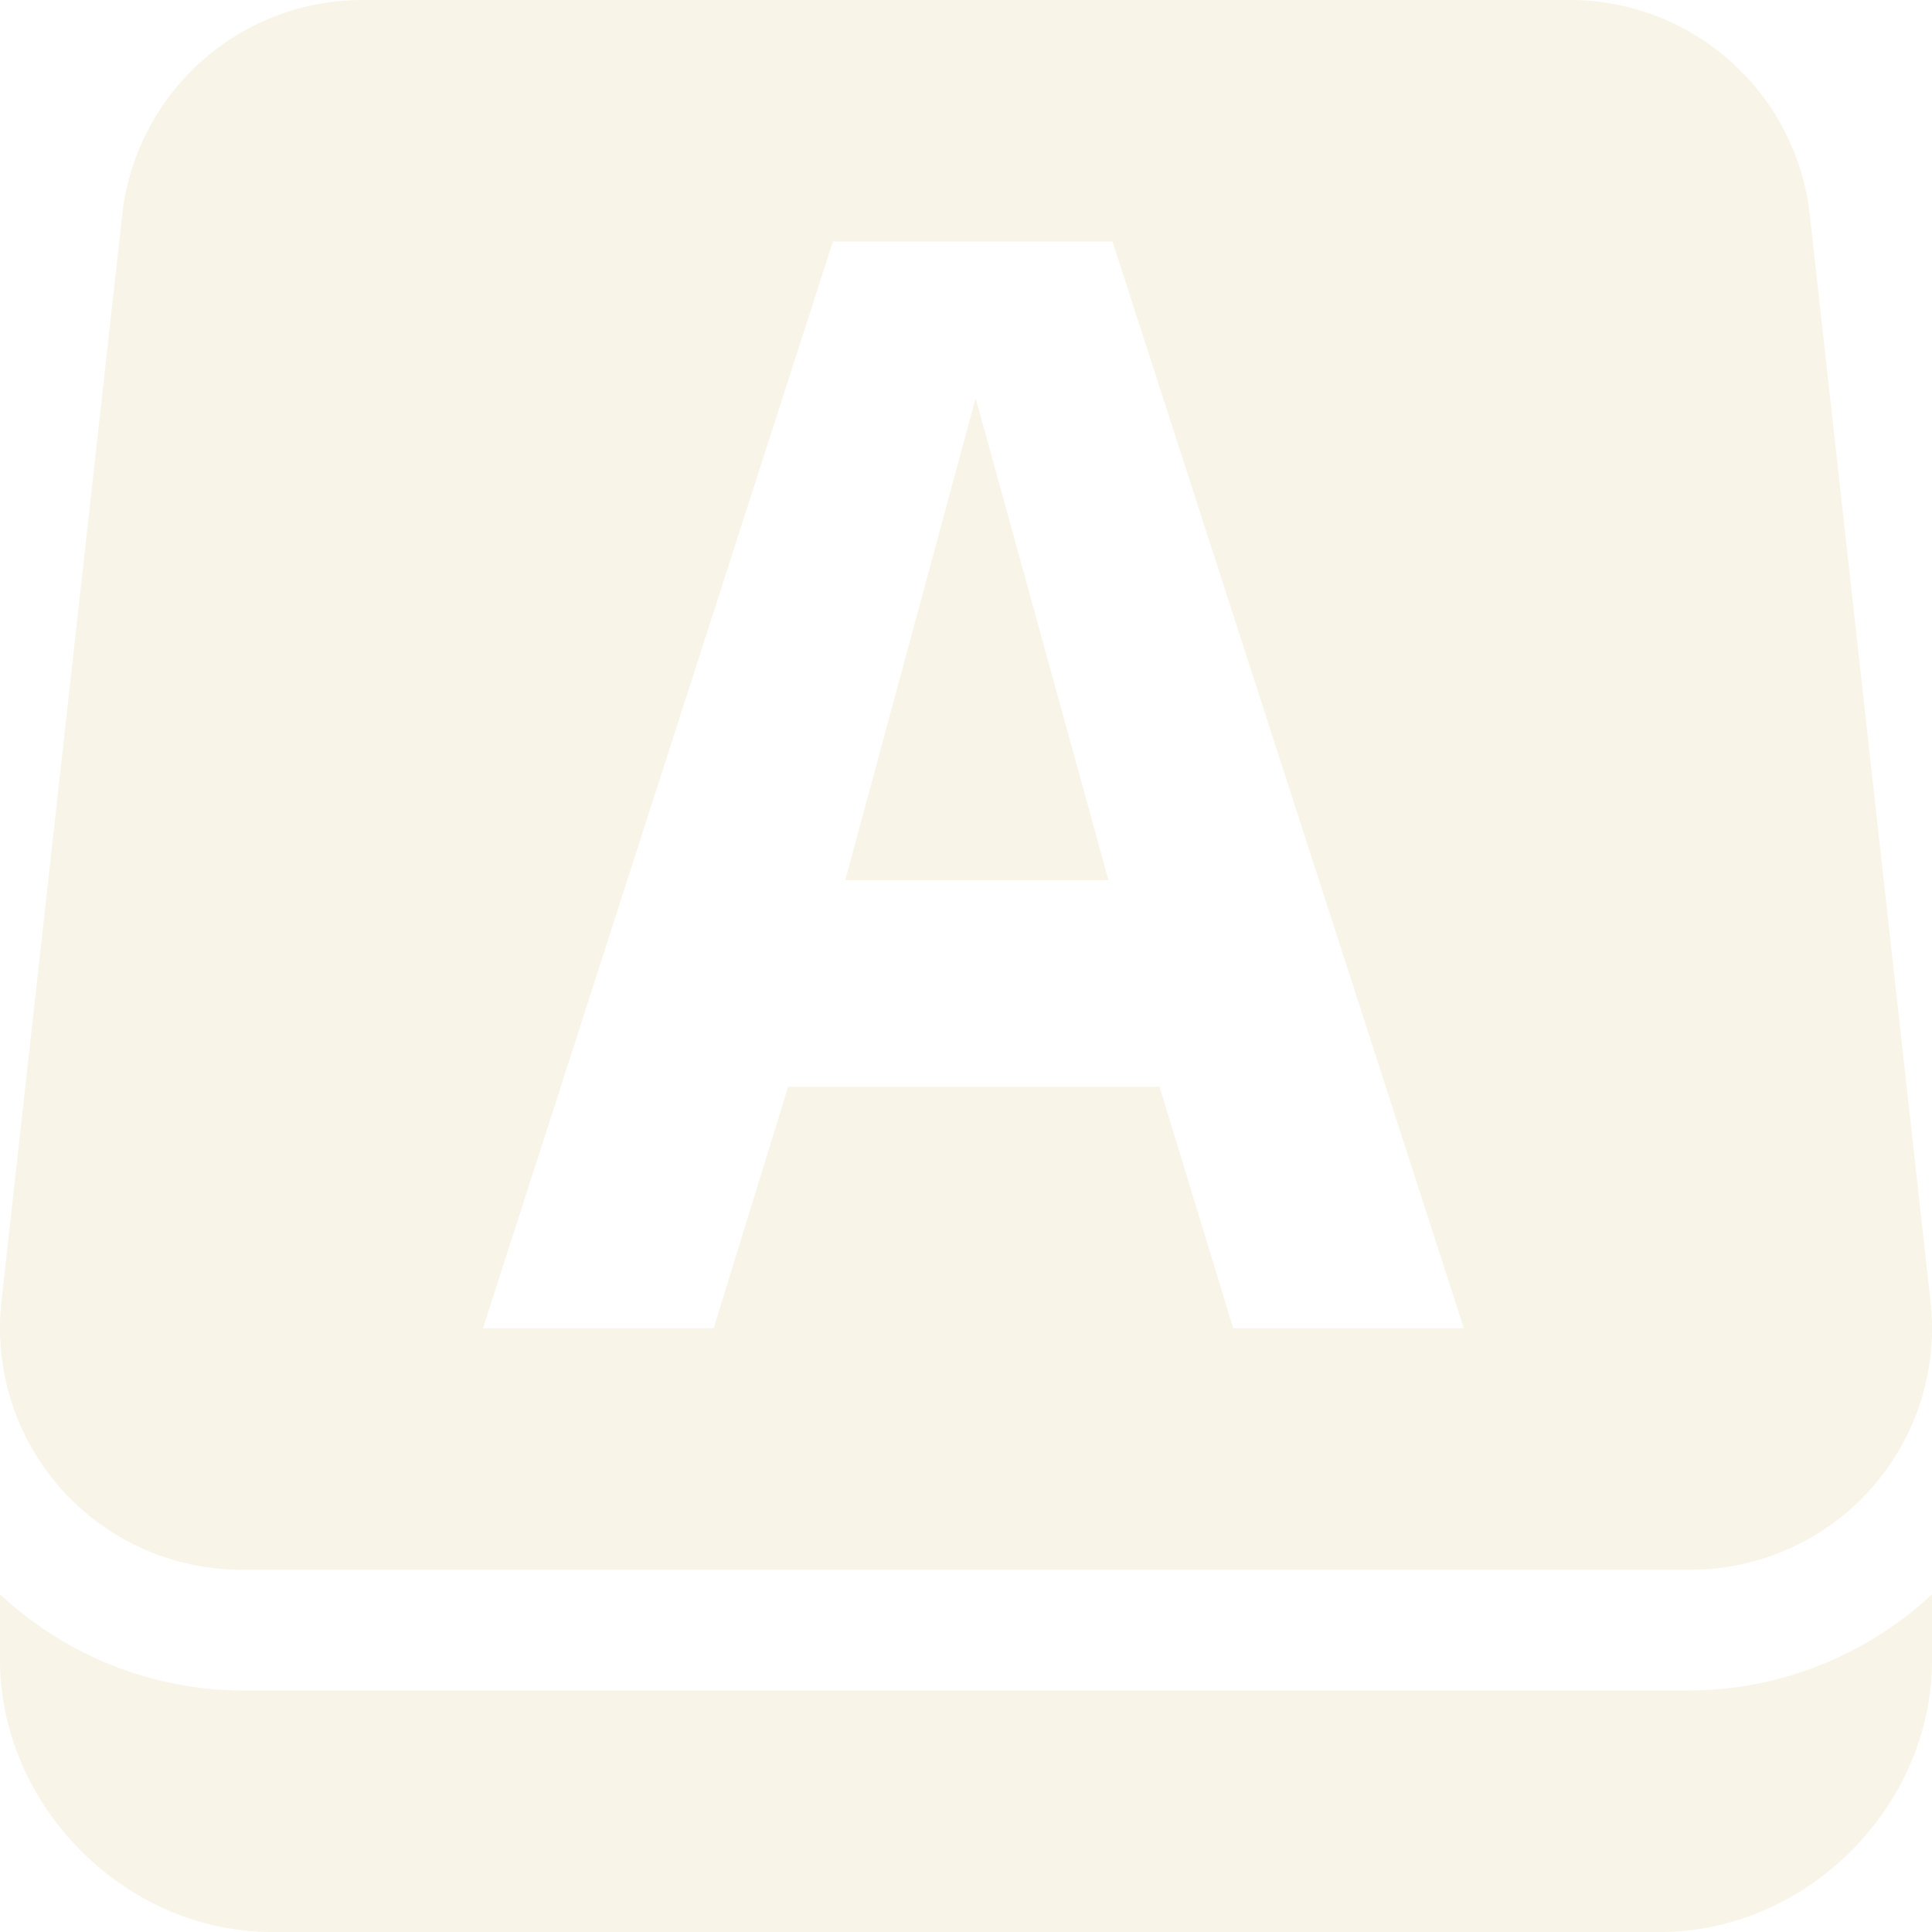 <svg xmlns="http://www.w3.org/2000/svg" width="16" height="16"><g opacity=".3" fill="#ebdbb2"><path d="M0 13.203v.547C.003 14.962 1.04 16 2.25 16h11.5c1.212 0 2.25-1.038 2.25-2.25v-.547A2.96 2.96 0 0 1 14 14H2a2.96 2.96 0 0 1-2-.797zM3 0a2 2 0 0 0-1.988 1.78l-1 8.999A2 2 0 0 0 2 13h12a2 2 0 0 0 1.988-2.221l-1-9A2 2 0 0 0 13 0zm3.898 2h2.315l2.91 9h-1.91l-.61-2H6.527l-.617 2H4zM8.08 3.297L7 7.289h2.18z"/></g></svg>